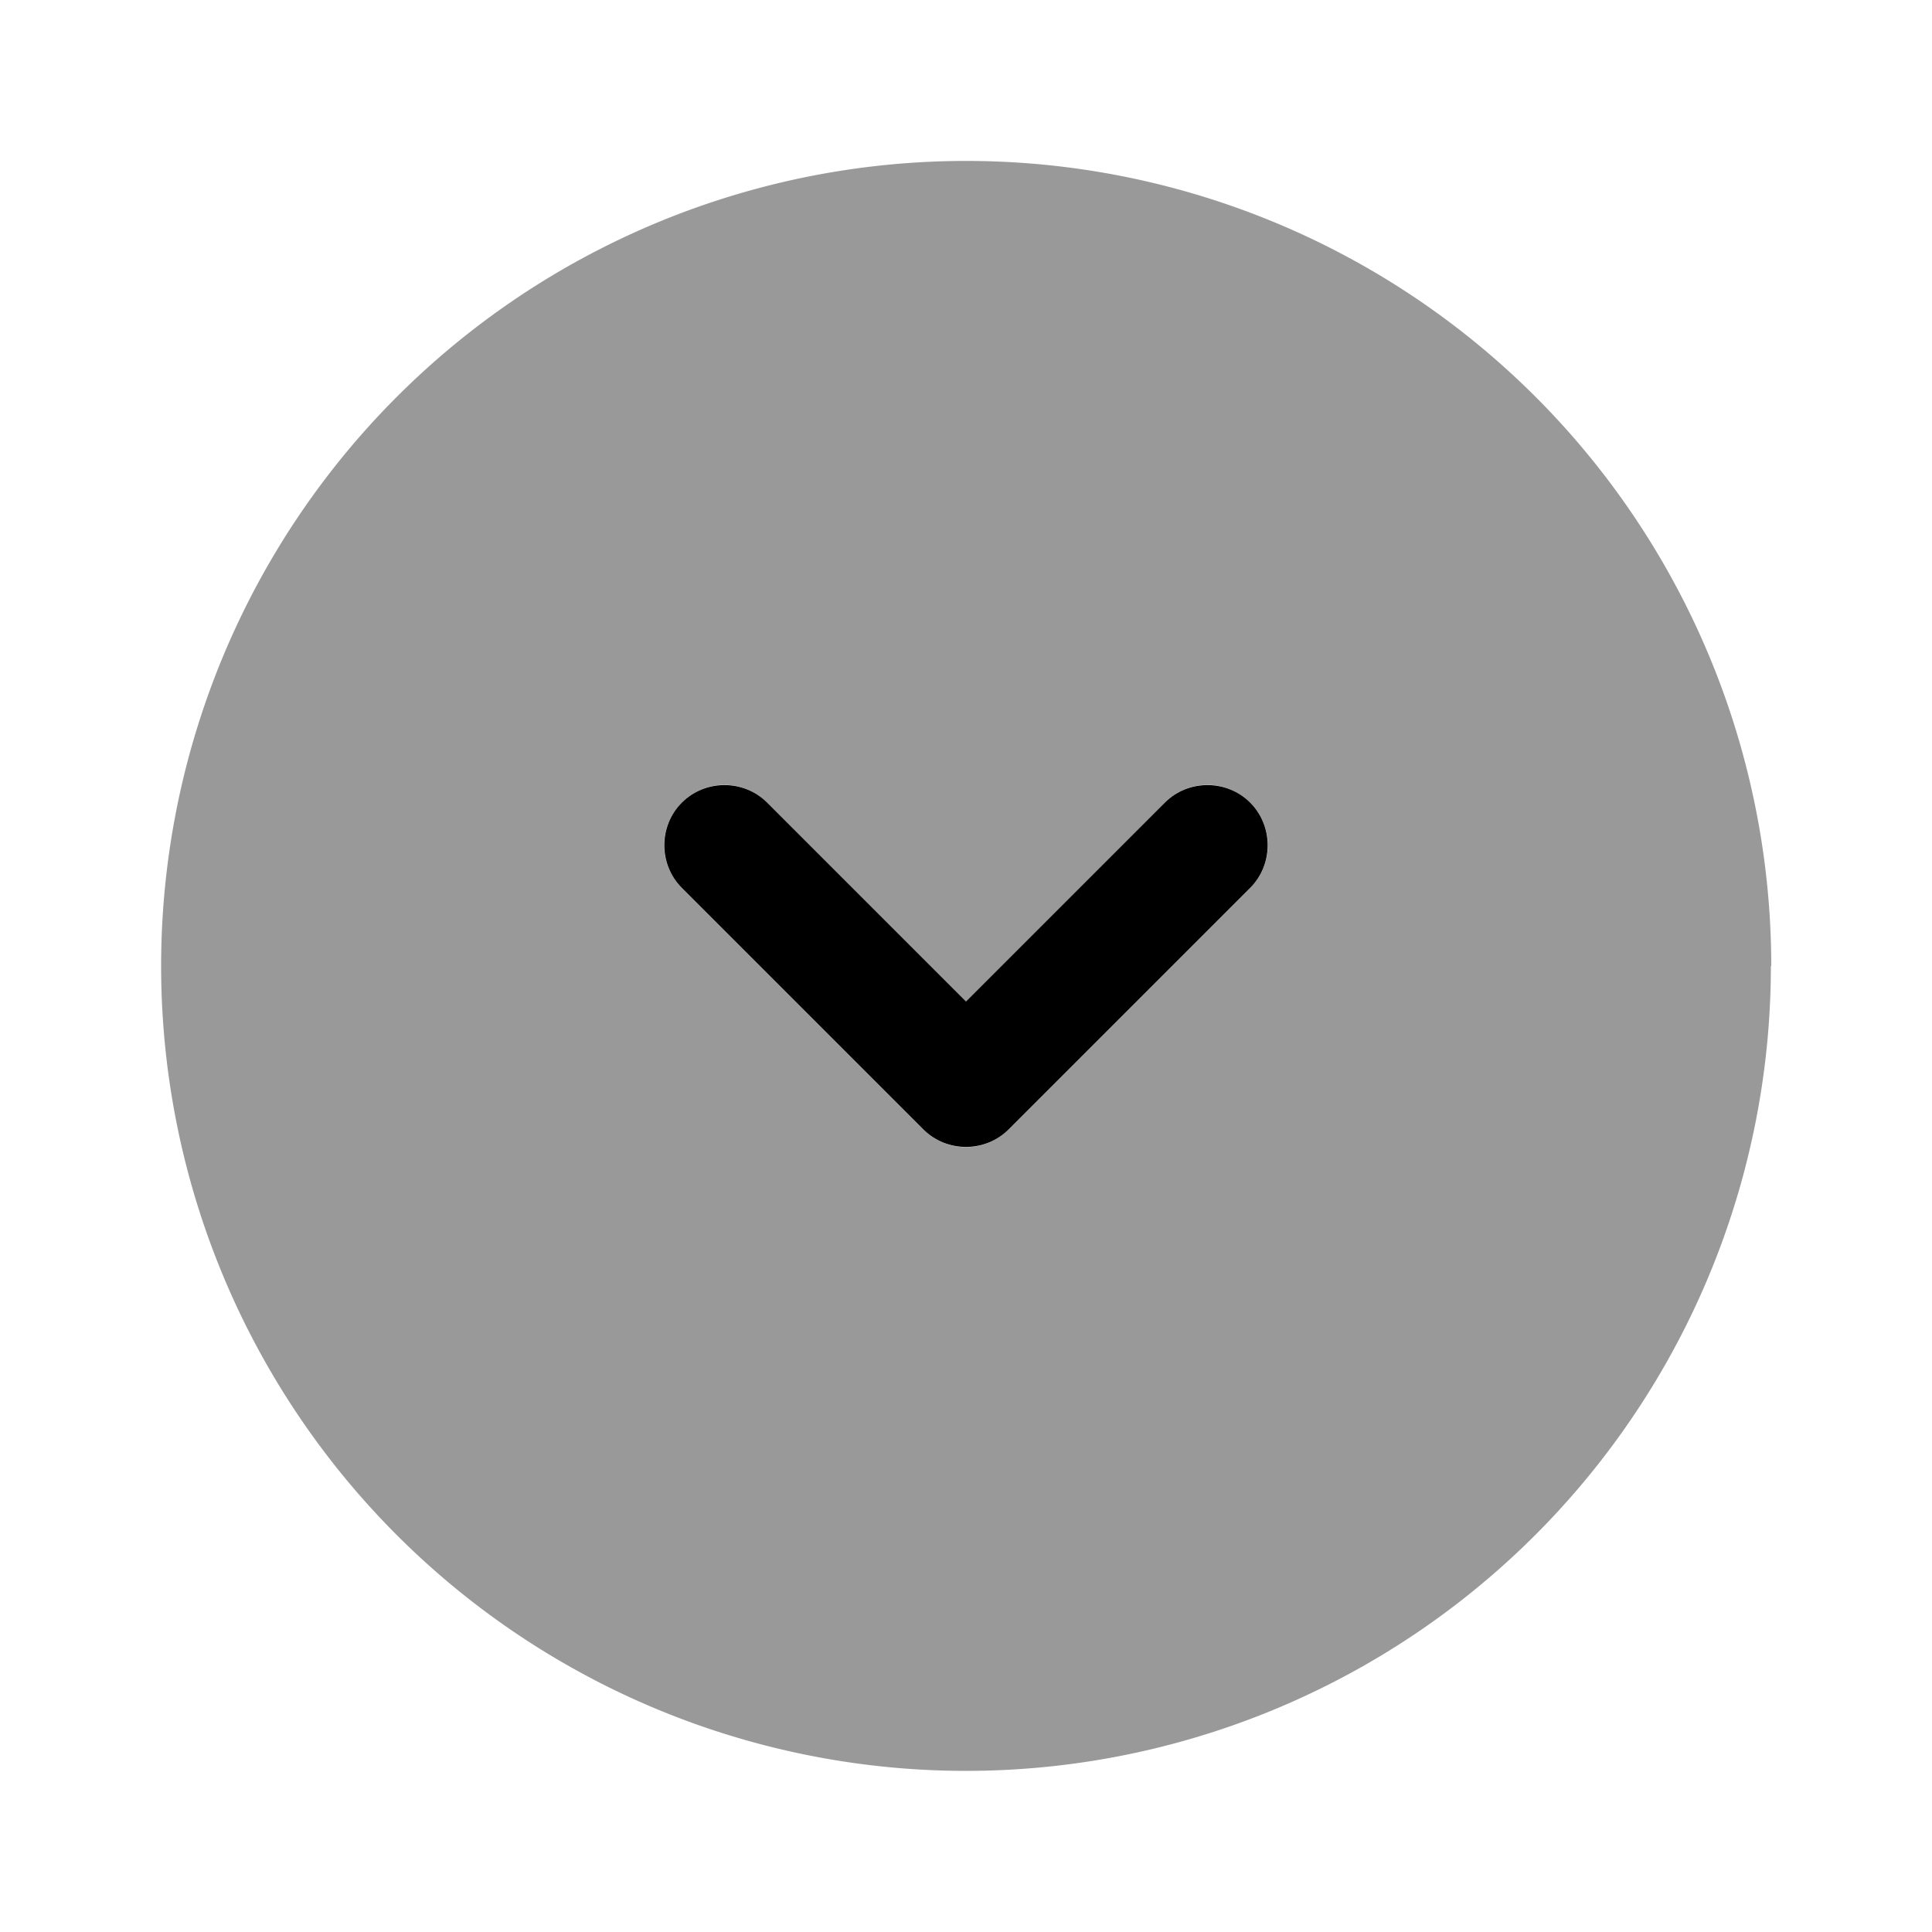 <svg xmlns="http://www.w3.org/2000/svg" viewBox="0 0 512 512"><!--!Font Awesome Pro 6.6.0 by @fontawesome - https://fontawesome.com License - https://fontawesome.com/license (Commercial License) Copyright 2024 Fonticons, Inc.--><path class="fa-secondary" opacity=".4" d="M469.3 256A213.3 213.3 0 1 1 42.7 256a213.3 213.3 0 1 1 426.7 0zM176 224c0 4.1 1.6 8.2 4.7 11.3l64 64c3.1 3.1 7.2 4.7 11.3 4.7s8.2-1.6 11.3-4.7l64-64c3.1-3.1 4.7-7.2 4.7-11.3s-1.6-8.2-4.7-11.3s-7.2-4.7-11.3-4.7s-8.2 1.6-11.3 4.7L256 265.4l-52.7-52.7c-3.1-3.1-7.2-4.7-11.3-4.7s-8.2 1.6-11.3 4.7s-4.7 7.2-4.7 11.3z"/><path class="fa-primary" d="M331.3 235.3c6.2-6.2 6.2-16.4 0-22.6s-16.4-6.2-22.6 0L256 265.4l-52.7-52.7c-6.2-6.2-16.4-6.2-22.6 0s-6.2 16.4 0 22.6l64 64c6.2 6.2 16.4 6.2 22.6 0l64-64z"/></svg>
